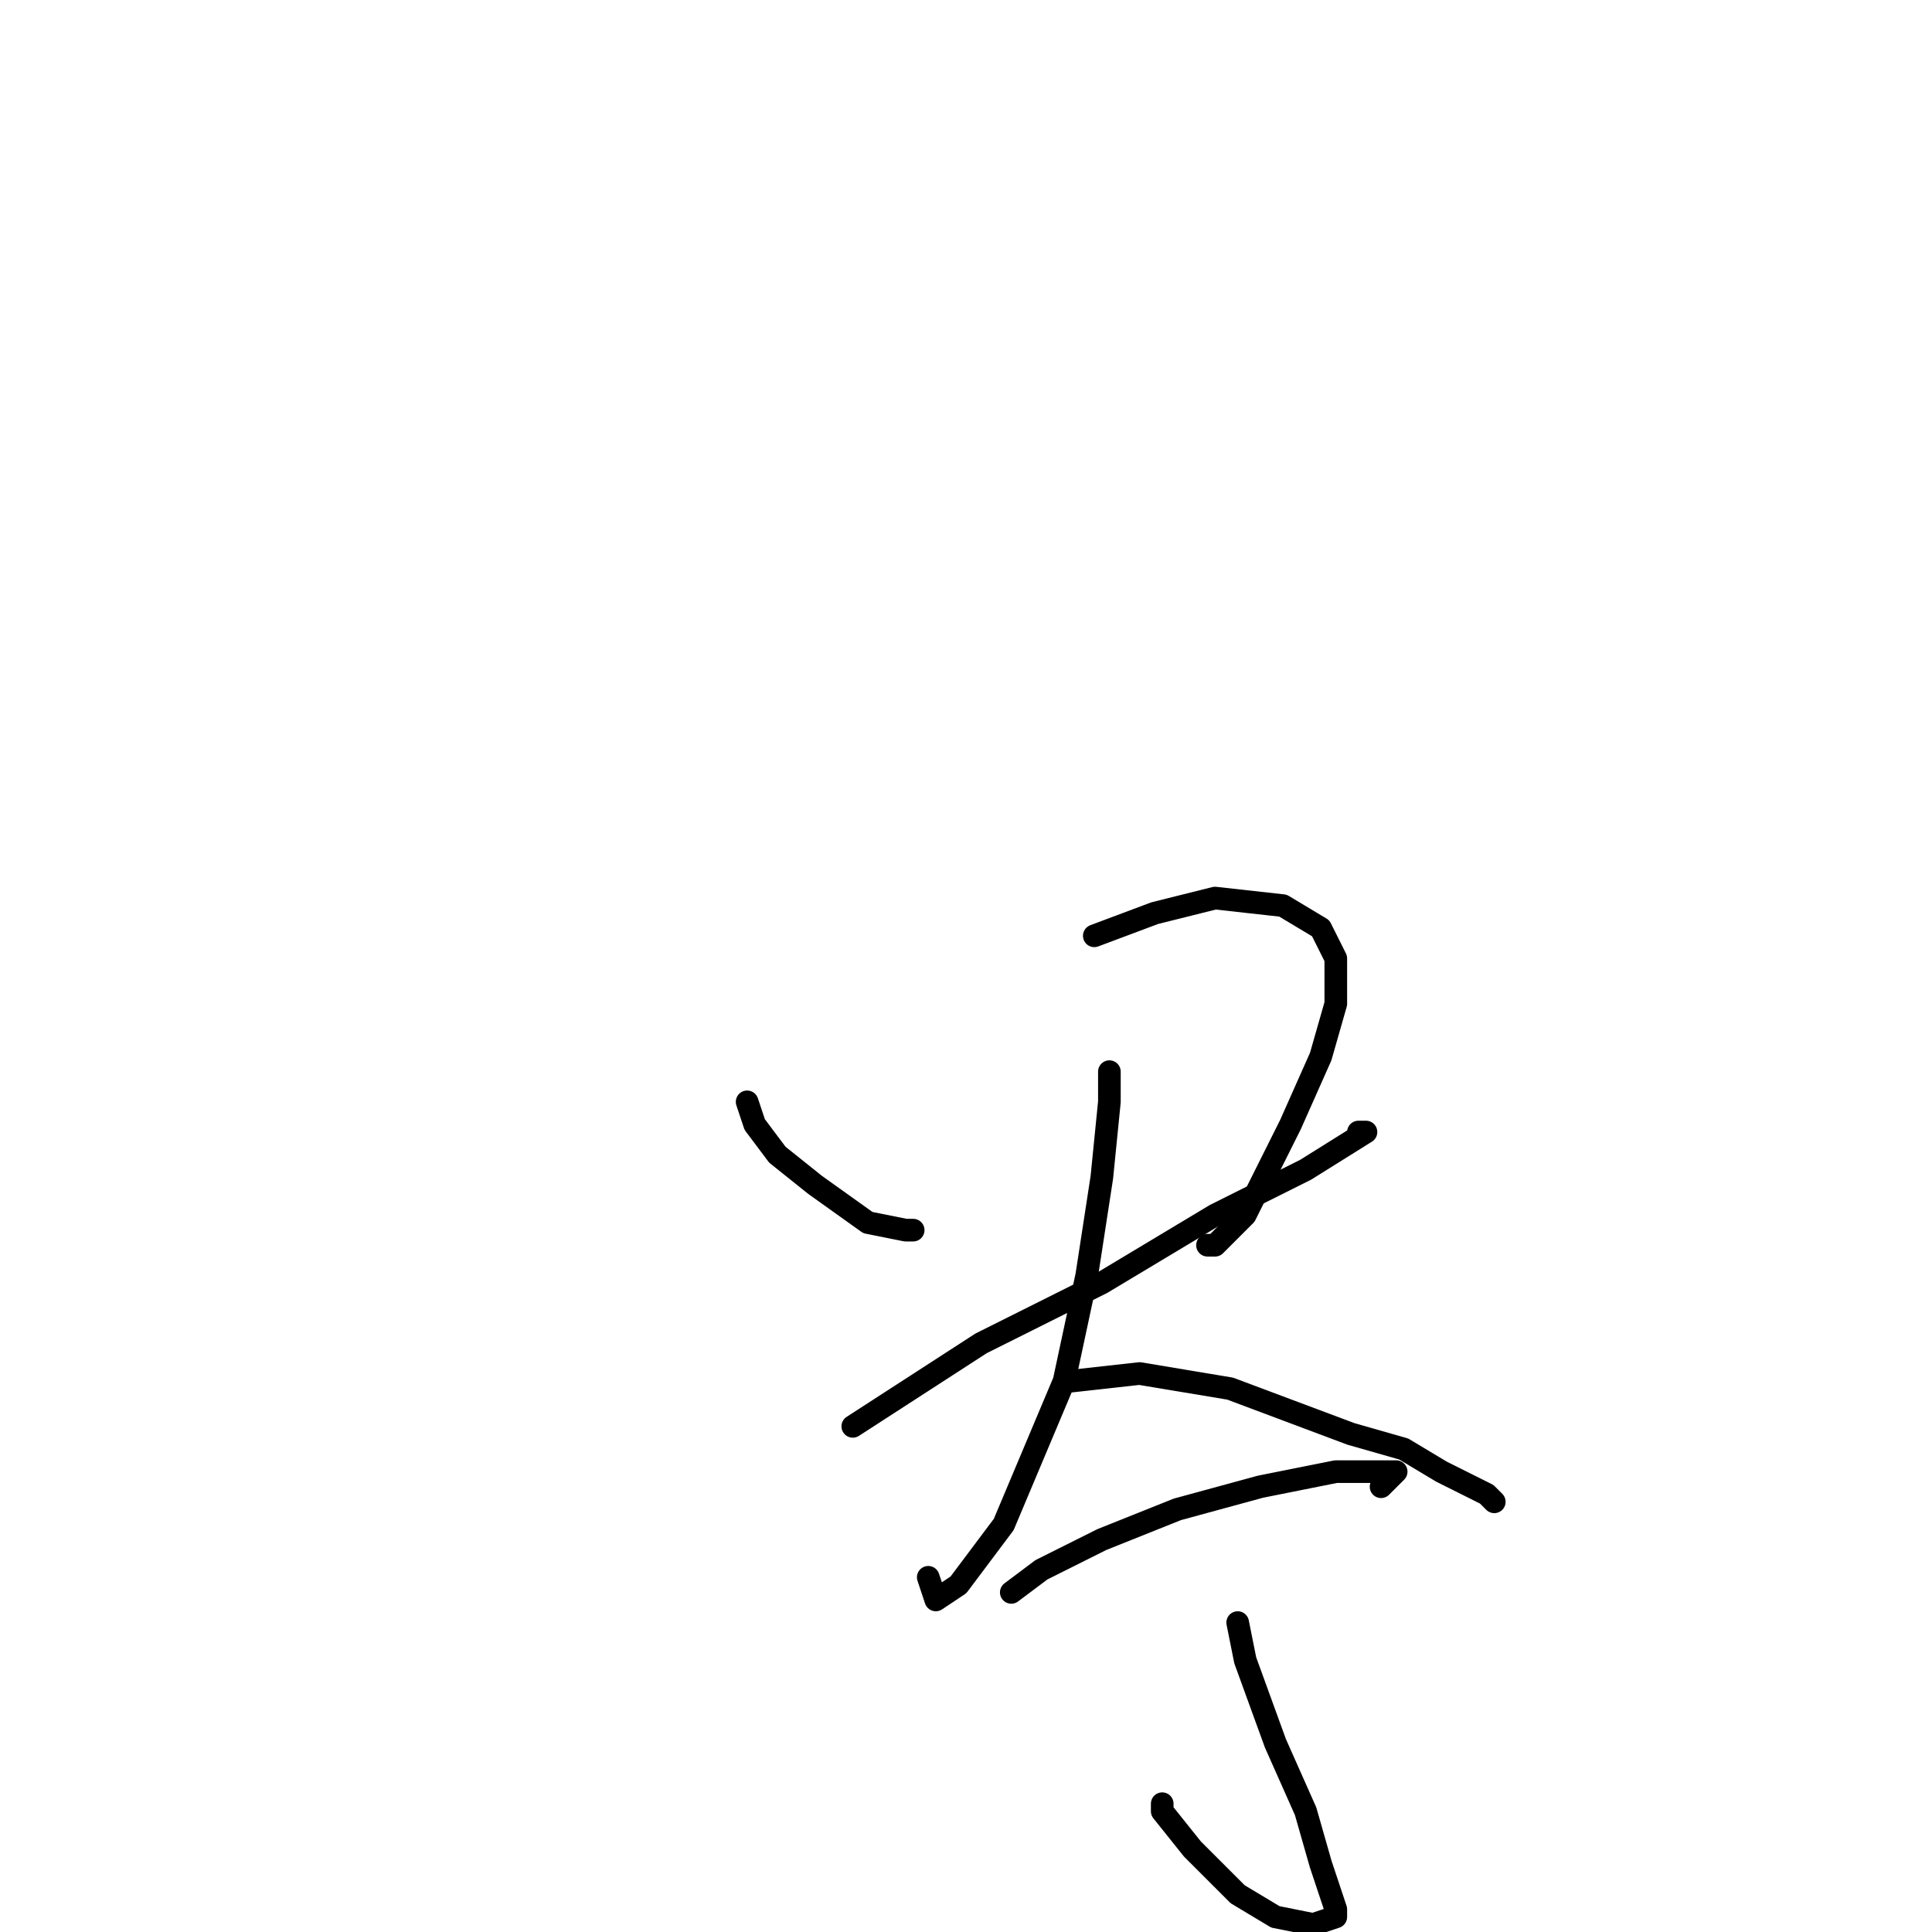 <?xml version="1.0" standalone="no"?>
    <svg width="256" height="256" xmlns="http://www.w3.org/2000/svg" version="1.1">
    <polyline stroke="black" stroke-width="3" stroke-linecap="round" fill="transparent" stroke-linejoin="round" points="99 146 100 149 103 153 108 157 115 162 120 163 121 163 121 163 " />
        <polyline stroke="black" stroke-width="3" stroke-linecap="round" fill="transparent" stroke-linejoin="round" points="145 124 153 121 161 119 170 120 175 123 177 127 177 133 175 140 171 149 165 161 161 165 160 165 160 165 " />
        <polyline stroke="black" stroke-width="3" stroke-linecap="round" fill="transparent" stroke-linejoin="round" points="113 189 130 178 146 170 161 161 173 155 181 150 180 150 180 150 " />
        <polyline stroke="black" stroke-width="3" stroke-linecap="round" fill="transparent" stroke-linejoin="round" points="147 142 147 146 146 156 144 169 141 183 133 202 127 210 124 212 123 209 123 209 " />
        <polyline stroke="black" stroke-width="3" stroke-linecap="round" fill="transparent" stroke-linejoin="round" points="142 183 151 182 163 184 171 187 179 190 186 192 191 195 197 198 198 199 198 199 198 199 " />
        <polyline stroke="black" stroke-width="3" stroke-linecap="round" fill="transparent" stroke-linejoin="round" points="134 211 138 208 146 204 156 200 167 197 177 195 185 195 183 197 183 197 " />
        <polyline stroke="black" stroke-width="3" stroke-linecap="round" fill="transparent" stroke-linejoin="round" points="164 215 165 220 169 231 173 240 175 247 177 253 177 254 174 255 169 254 164 251 158 245 154 240 154 239 154 239 " />
        </svg>